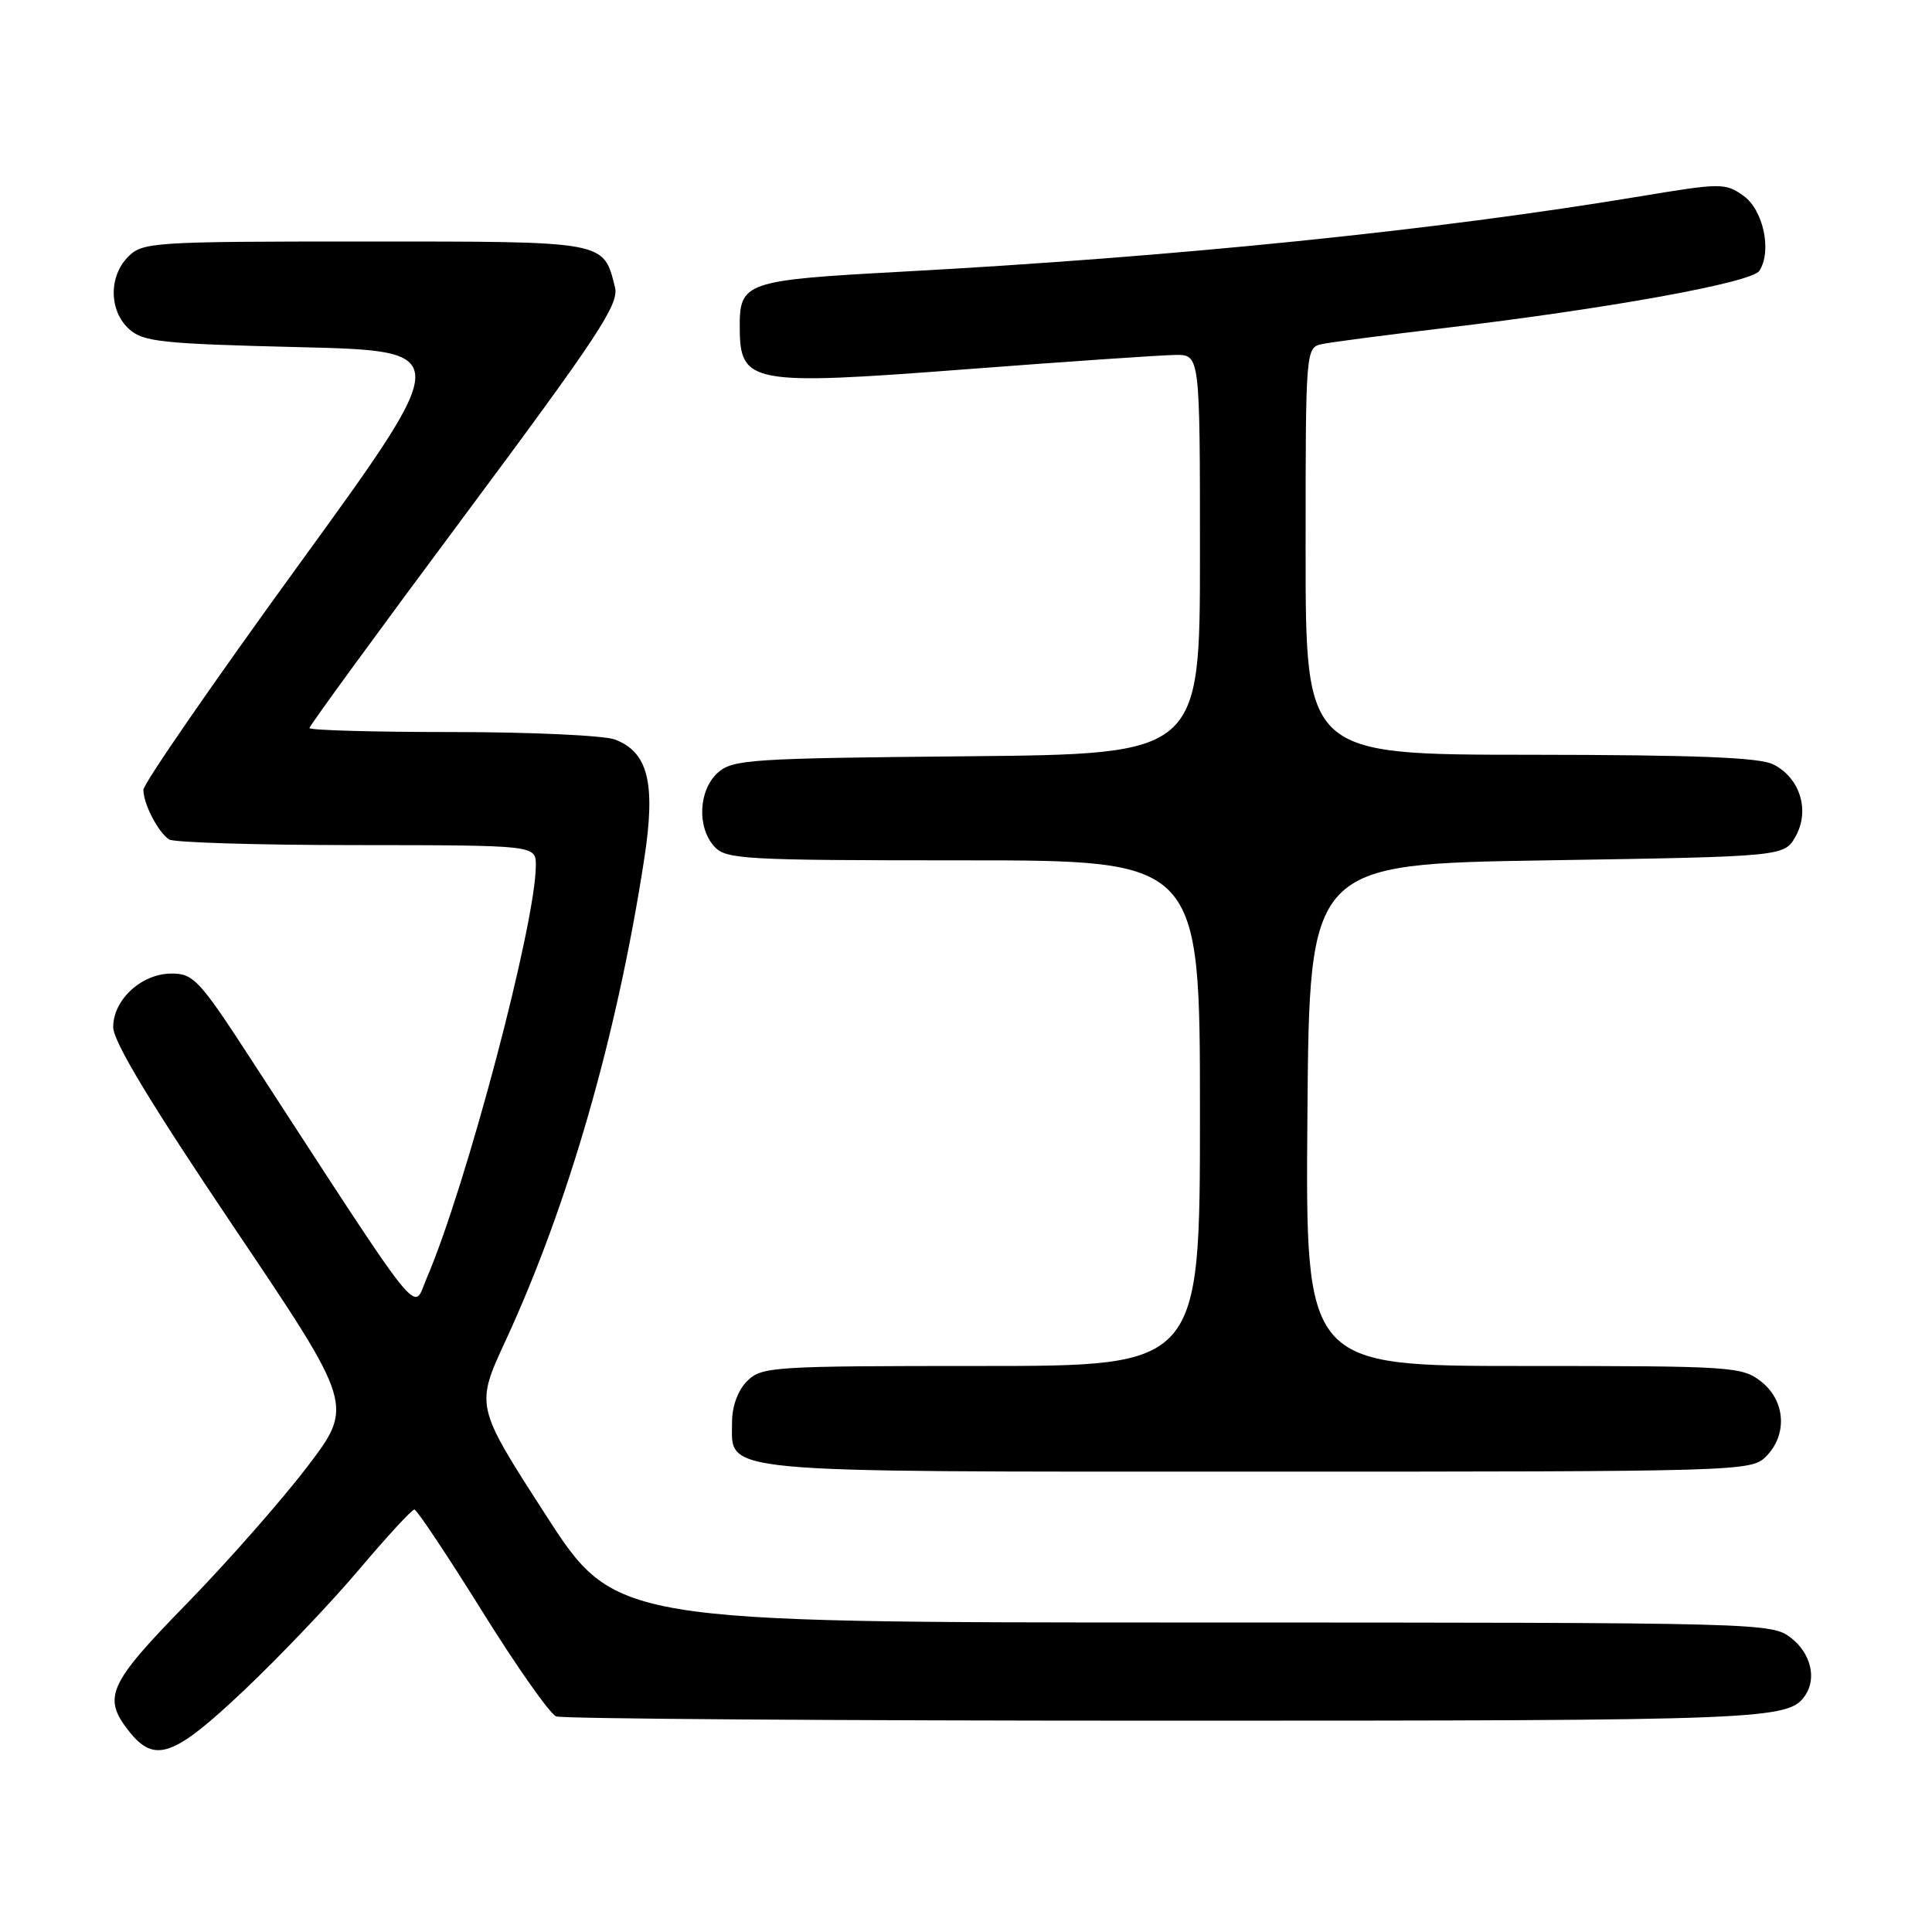 <?xml version="1.0" encoding="UTF-8" standalone="no"?>
<!DOCTYPE svg PUBLIC "-//W3C//DTD SVG 1.1//EN" "http://www.w3.org/Graphics/SVG/1.1/DTD/svg11.dtd" >
<svg xmlns="http://www.w3.org/2000/svg" xmlns:xlink="http://www.w3.org/1999/xlink" version="1.1" viewBox="0 0 256 256">
 <g >
 <path fill="currentColor"
d=" M 32.42 223.90 C 37.12 219.45 43.97 212.25 47.64 207.90 C 51.31 203.56 54.58 200.01 54.91 200.02 C 55.23 200.03 59.26 206.07 63.86 213.45 C 68.45 220.83 72.88 227.12 73.69 227.43 C 74.50 227.75 110.93 228.00 154.65 228.00 C 234.45 228.00 237.03 227.90 239.23 224.60 C 240.73 222.35 239.92 219.08 237.37 217.07 C 234.75 215.02 234.11 215.00 158.12 214.99 C 81.50 214.99 81.50 214.99 72.25 200.64 C 62.99 186.29 62.99 186.29 67.01 177.61 C 75.31 159.64 81.76 137.23 85.36 113.84 C 86.91 103.80 85.90 99.67 81.48 97.99 C 80.04 97.45 70.35 97.00 59.93 97.00 C 49.52 97.00 41.00 96.76 41.00 96.47 C 41.00 96.18 50.25 83.50 61.57 68.30 C 79.29 44.48 82.04 40.31 81.49 38.08 C 79.95 31.90 80.50 32.00 48.35 32.00 C 20.33 32.00 18.91 32.09 17.00 34.00 C 14.39 36.61 14.43 41.18 17.10 43.60 C 18.98 45.30 21.36 45.55 39.68 46.00 C 60.16 46.50 60.16 46.50 39.58 74.85 C 28.26 90.44 19.00 103.85 19.00 104.66 C 19.00 106.50 20.94 110.26 22.40 111.23 C 23.00 111.64 34.19 111.98 47.25 111.98 C 71.00 112.00 71.00 112.00 71.00 114.66 C 71.00 122.33 61.78 157.18 56.52 169.42 C 54.64 173.79 56.57 176.21 33.19 140.25 C 26.45 129.88 25.63 129.00 22.75 129.00 C 18.76 129.00 15.00 132.45 15.00 136.10 C 15.00 138.01 19.94 146.19 30.95 162.55 C 46.90 186.23 46.90 186.23 40.70 194.37 C 37.29 198.84 30.11 206.99 24.75 212.49 C 14.35 223.14 13.55 224.89 17.07 229.37 C 20.50 233.72 22.99 232.83 32.42 223.90 Z  M 234.00 193.00 C 236.88 190.12 236.59 185.61 233.37 183.07 C 230.84 181.08 229.55 181.00 201.85 181.00 C 172.97 181.00 172.97 181.00 173.24 147.75 C 173.50 114.50 173.50 114.50 204.96 114.00 C 236.42 113.50 236.42 113.50 237.93 110.82 C 239.85 107.40 238.51 103.07 234.98 101.29 C 233.16 100.36 224.62 100.03 202.75 100.01 C 173.00 100.00 173.00 100.00 173.00 73.02 C 173.00 46.04 173.00 46.04 175.25 45.58 C 176.49 45.32 183.74 44.38 191.37 43.47 C 213.12 40.89 232.10 37.45 233.12 35.89 C 234.82 33.28 233.66 27.81 231.00 25.93 C 228.61 24.23 228.03 24.24 217.42 26.00 C 190.37 30.51 155.88 34.03 119.50 36.00 C 98.67 37.13 97.98 37.37 98.02 43.44 C 98.05 50.84 99.51 51.11 128.00 48.93 C 141.47 47.90 153.96 47.05 155.75 47.03 C 159.00 47.00 159.00 47.00 159.00 73.46 C 159.00 99.92 159.00 99.92 128.10 100.21 C 99.35 100.48 97.06 100.63 95.10 102.40 C 92.56 104.71 92.33 109.60 94.65 112.17 C 96.19 113.87 98.56 114.00 127.65 114.00 C 159.00 114.00 159.00 114.00 159.00 147.50 C 159.00 181.00 159.00 181.00 130.00 181.00 C 102.33 181.00 100.91 181.09 99.00 183.00 C 97.77 184.23 97.00 186.33 97.00 188.44 C 97.00 195.28 93.97 195.00 166.72 195.00 C 230.67 195.00 232.04 194.96 234.00 193.00 Z "/>
</g>
</svg>